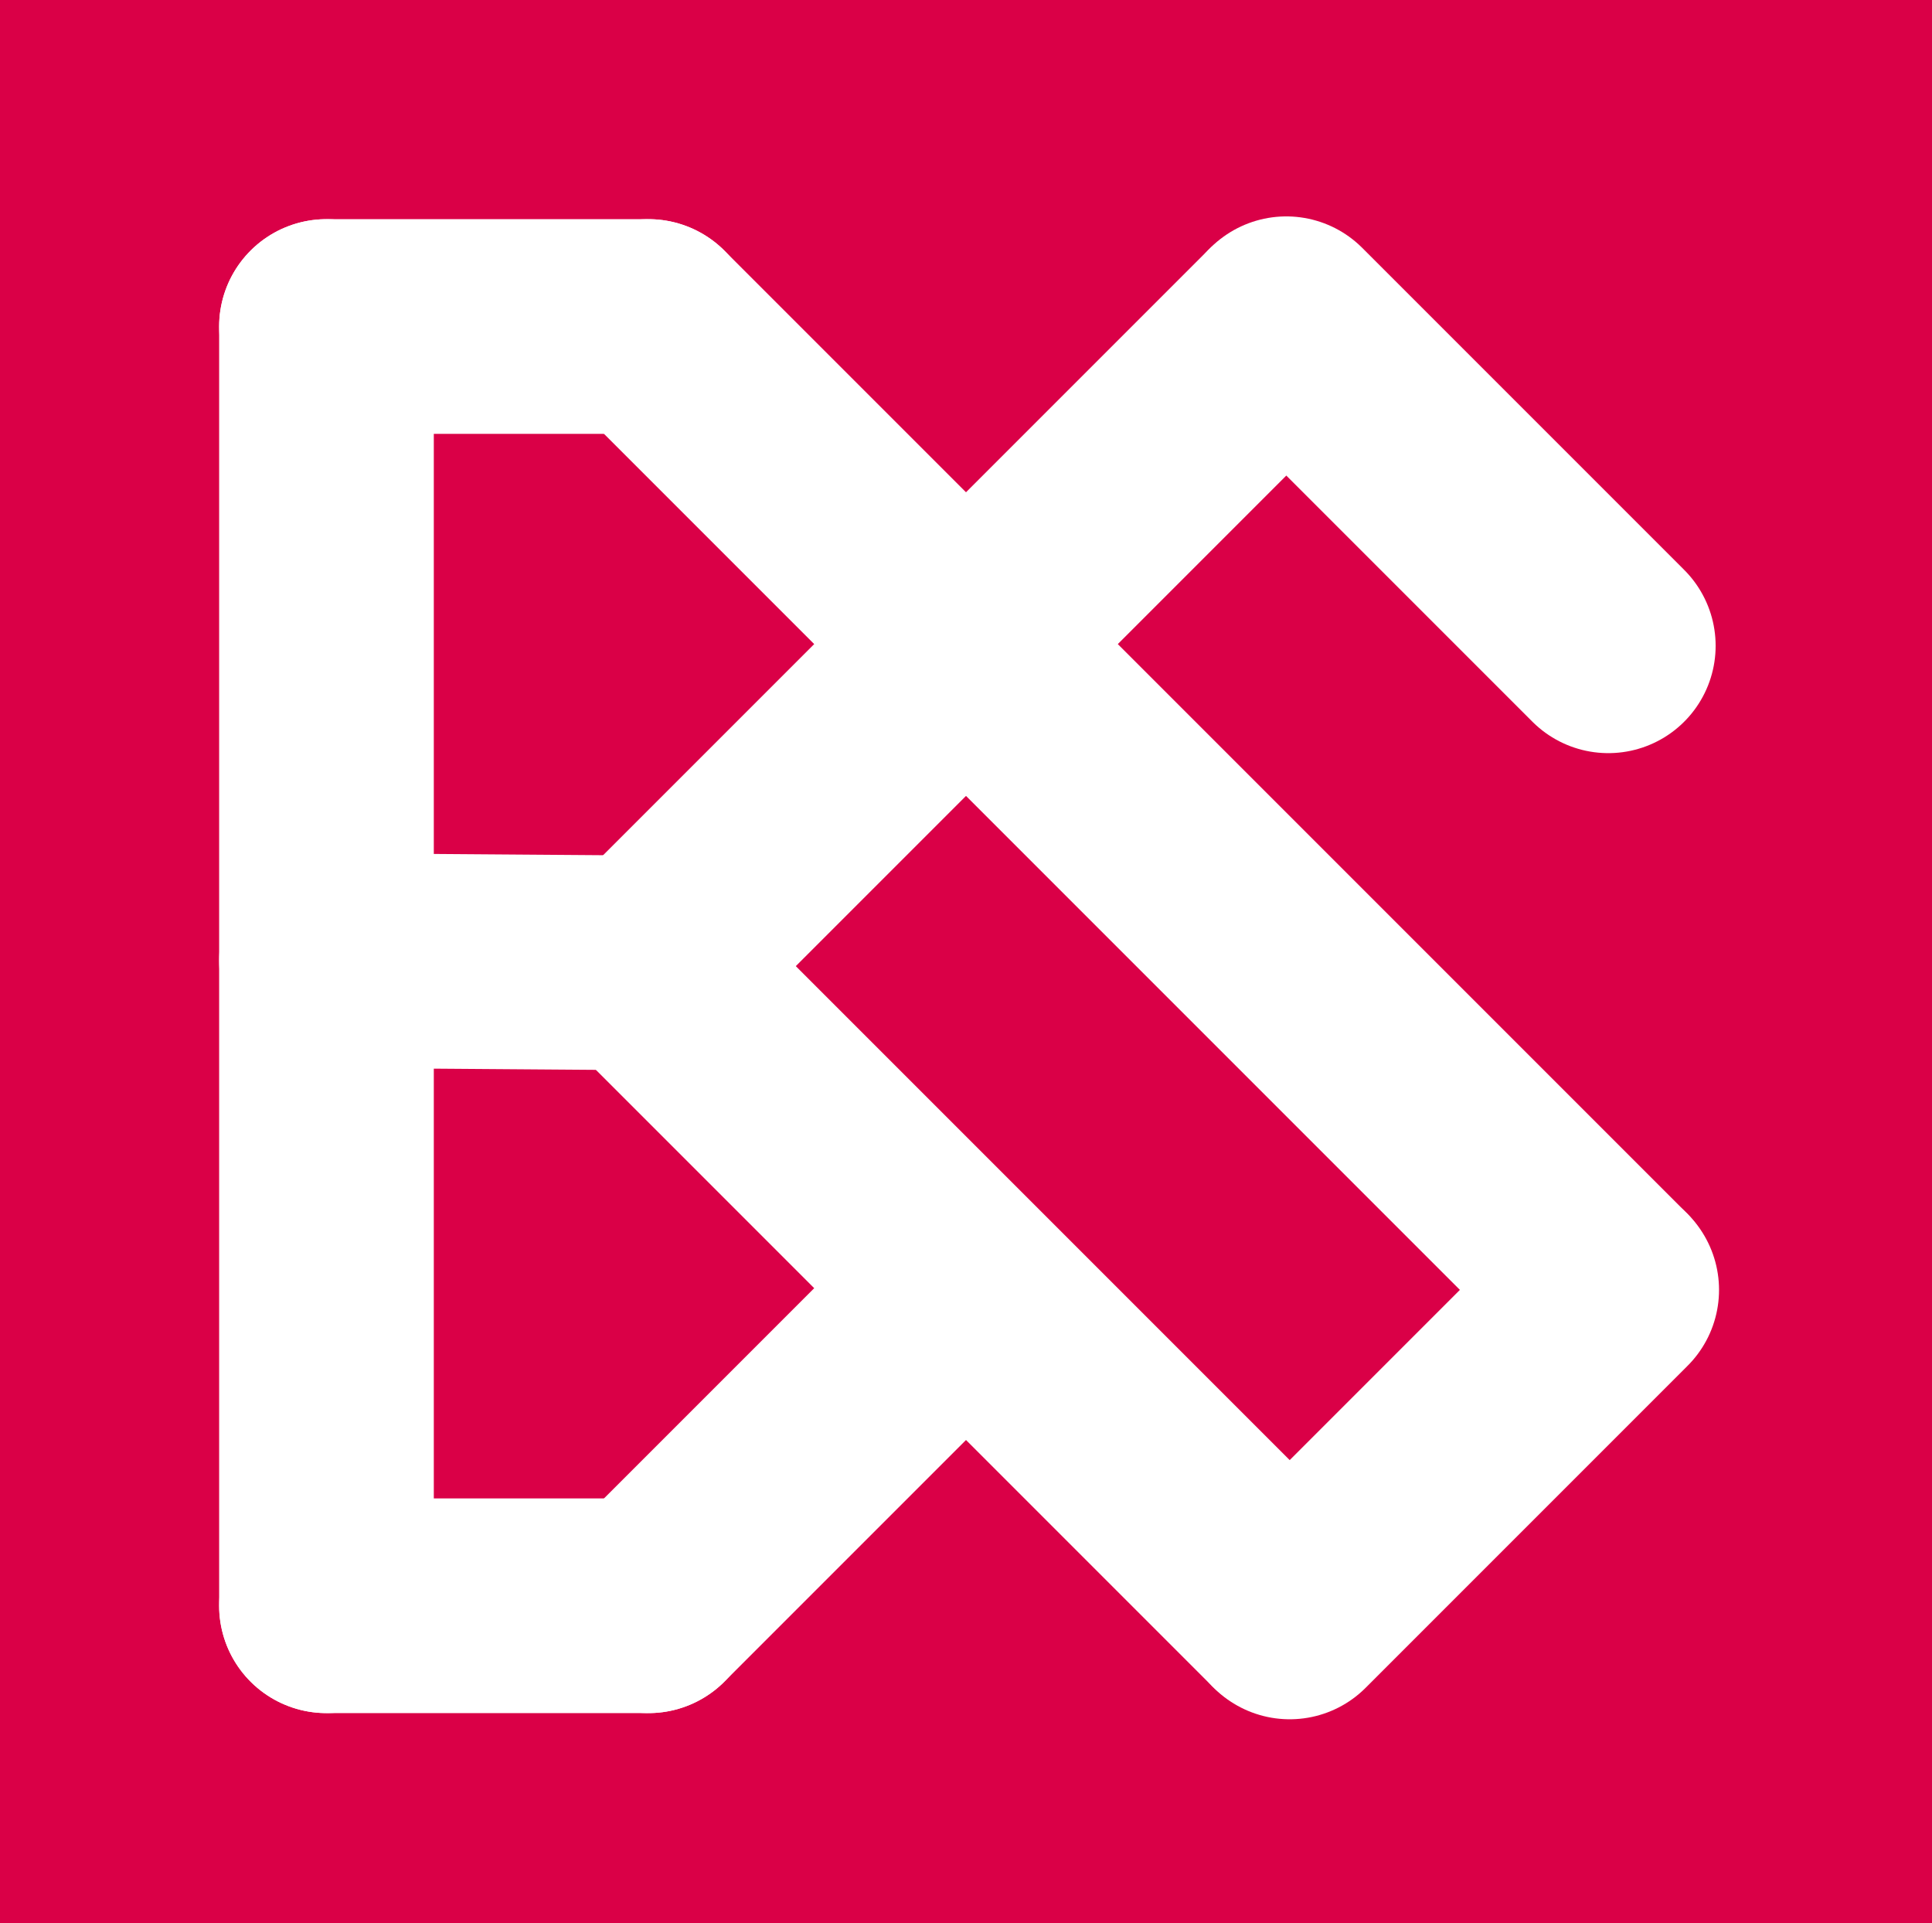<svg xmlns="http://www.w3.org/2000/svg" viewBox="0 0 216 215"><defs><style>.cls-1{fill:#da0047;}.cls-2{fill:none;stroke:#fff;stroke-linecap:round;stroke-linejoin:round;stroke-width:24px;}</style></defs><g id="Layer_2" data-name="Layer 2"><g id="Layer_1-2" data-name="Layer 1"><rect class="cls-1" width="216" height="215"/><line class="cls-2" x1="36.5" y1="36.5" x2="36.5" y2="179.5"/><line class="cls-2" x1="72.5" y1="36.5" x2="180" y2="144"/><line class="cls-2" x1="36.5" y1="36.5" x2="72.5" y2="36.5"/><line class="cls-2" x1="36.5" y1="179.5" x2="72.5" y2="179.5"/><line class="cls-2" x1="107.5" y1="144.5" x2="72.5" y2="179.5"/><line class="cls-2" x1="72" y1="108" x2="144" y2="180"/><line class="cls-2" x1="36.5" y1="107.37" x2="71.5" y2="107.63"/><line class="cls-2" x1="143.5" y1="36.5" x2="72" y2="108"/><line class="cls-2" x1="180.19" y1="144.19" x2="144.19" y2="180.19"/><line class="cls-2" x1="143.81" y1="36.19" x2="179.81" y2="72.19"/></g></g></svg>